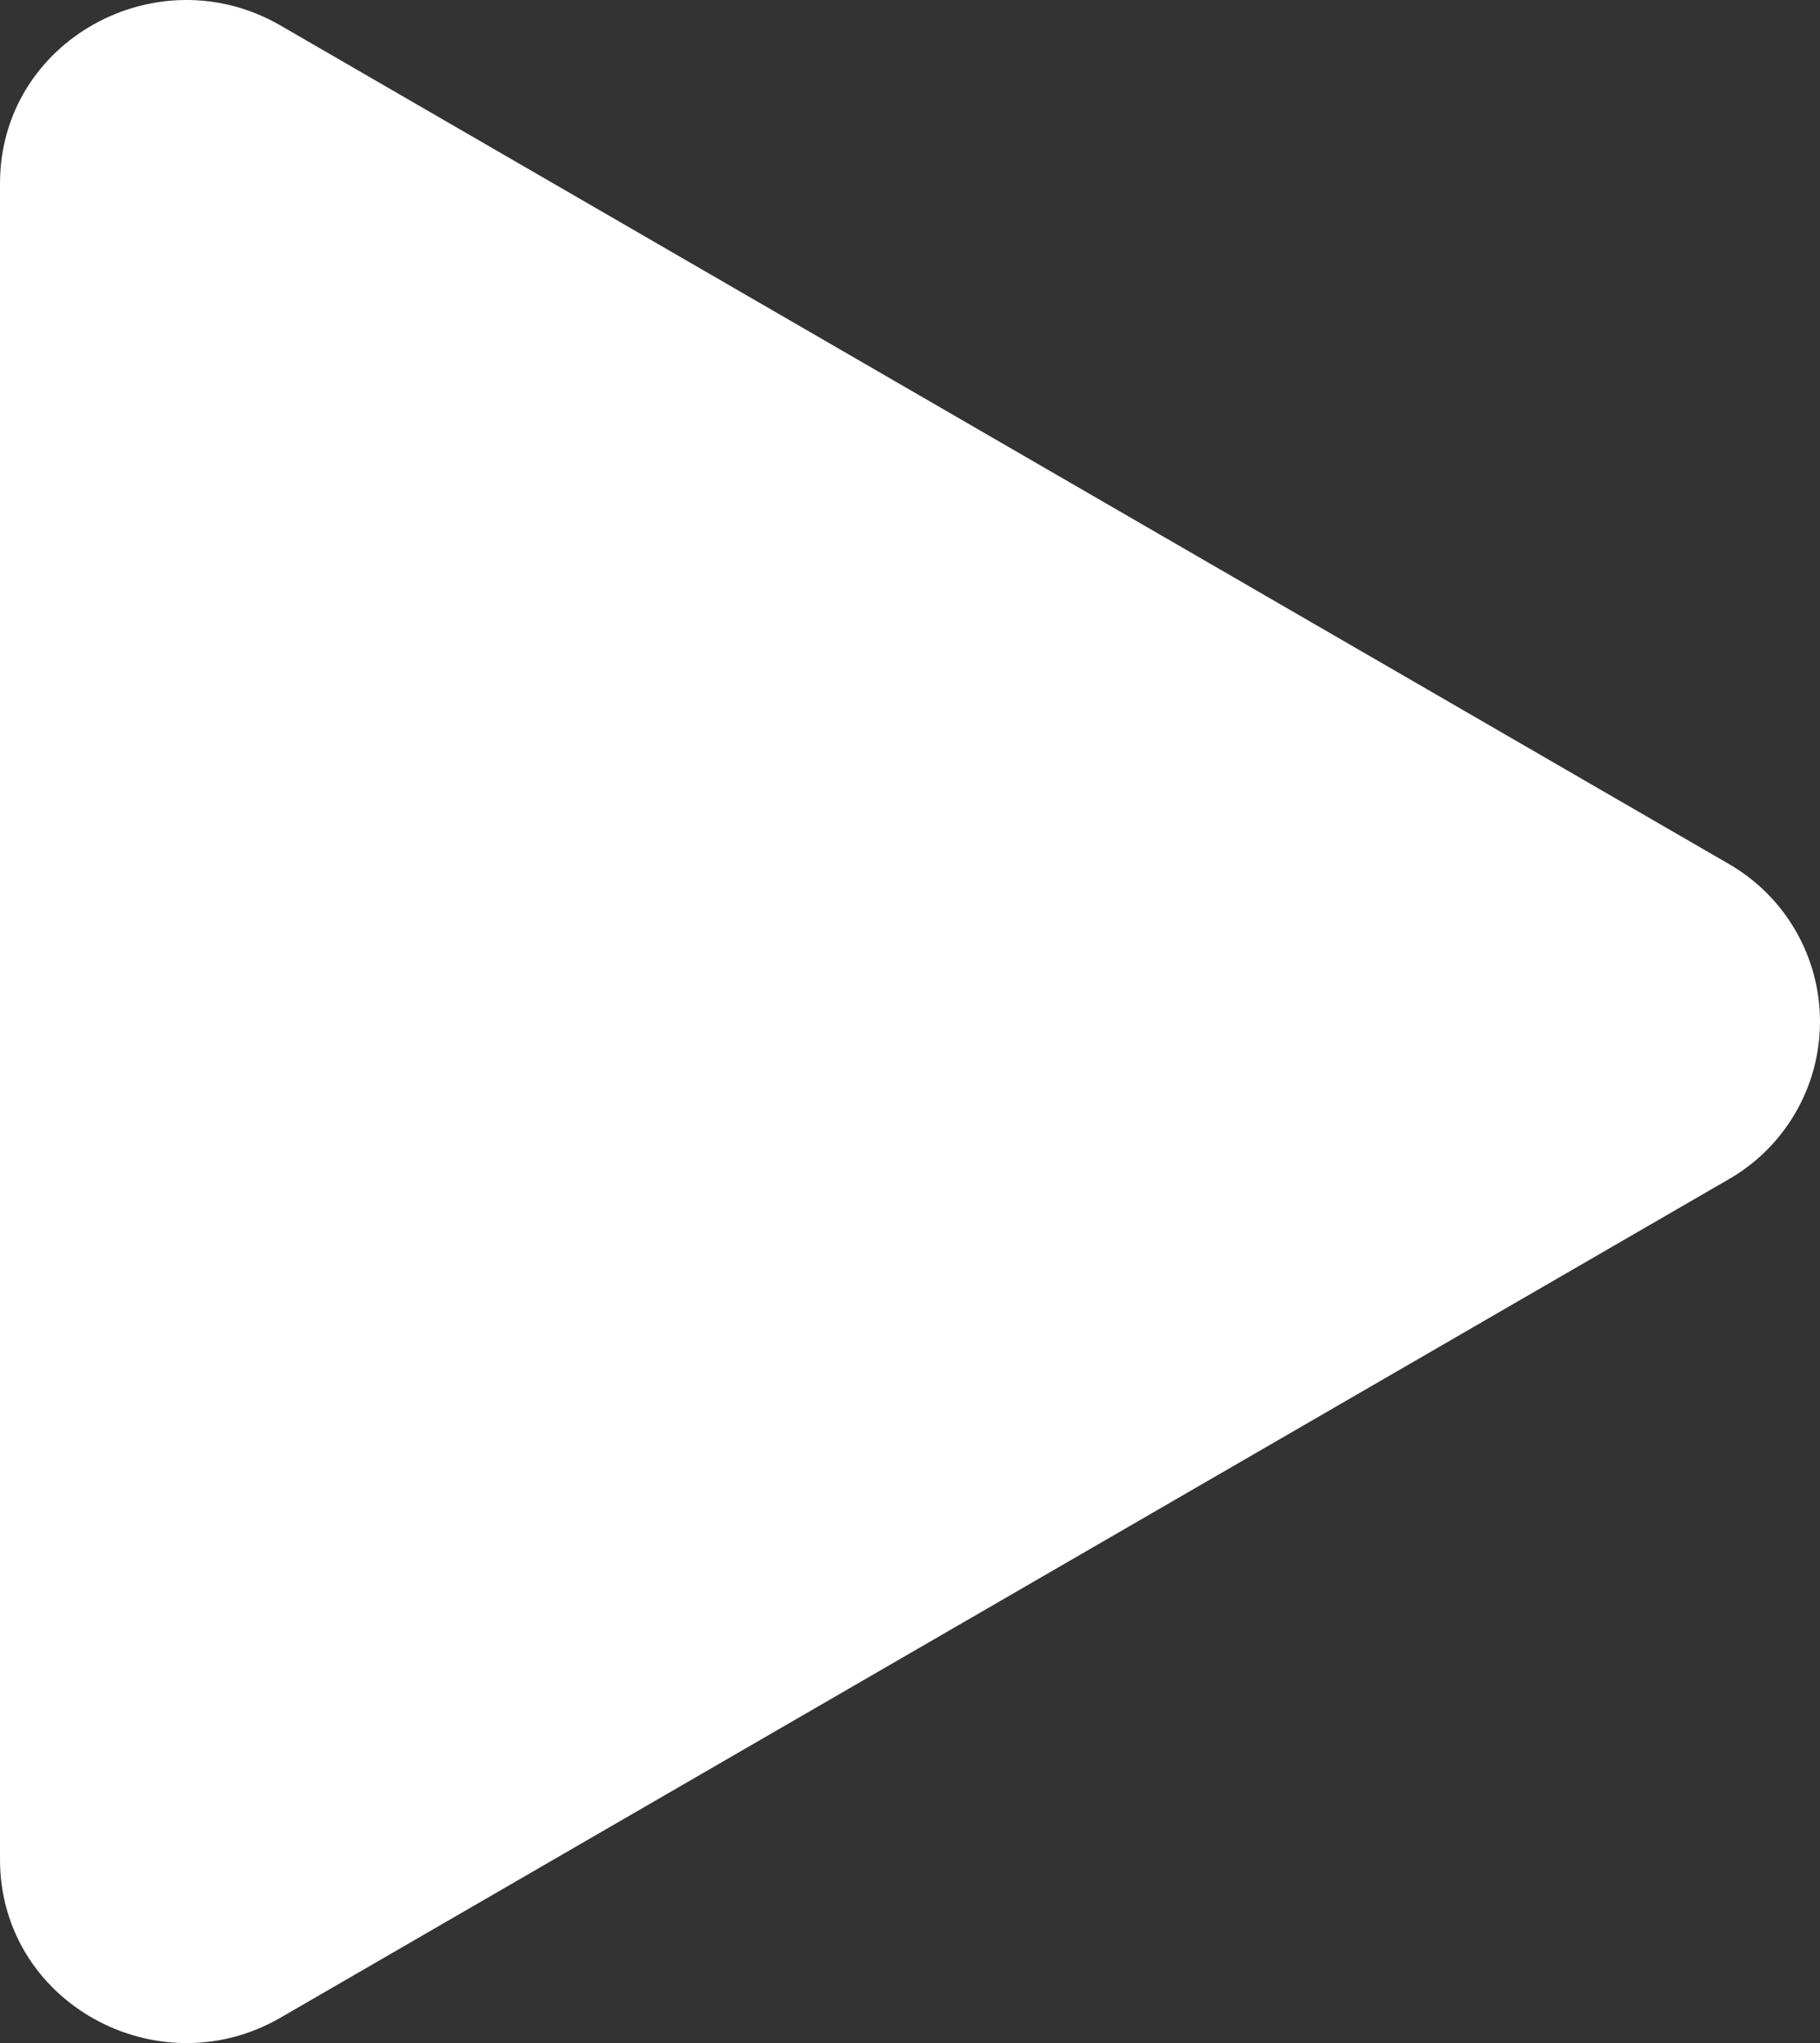 <svg width="49" height="55" viewBox="0 0 49 55" fill="none" xmlns="http://www.w3.org/2000/svg">
<rect x="0" y="0" width="49" height="55" fill="#333333" stroke="none"/>
<path d="M46.523 31.757L7.552 54.316C4.244 56.229 0 53.913 0 50.057V4.939C0 1.09 4.238 -1.232 7.552 0.686L46.523 23.245C47.276 23.674 47.901 24.293 48.336 25.041C48.771 25.788 49 26.637 49 27.501C49 28.366 48.771 29.215 48.336 29.962C47.901 30.709 47.276 31.329 46.523 31.757V31.757Z" fill="white"/>
</svg>
